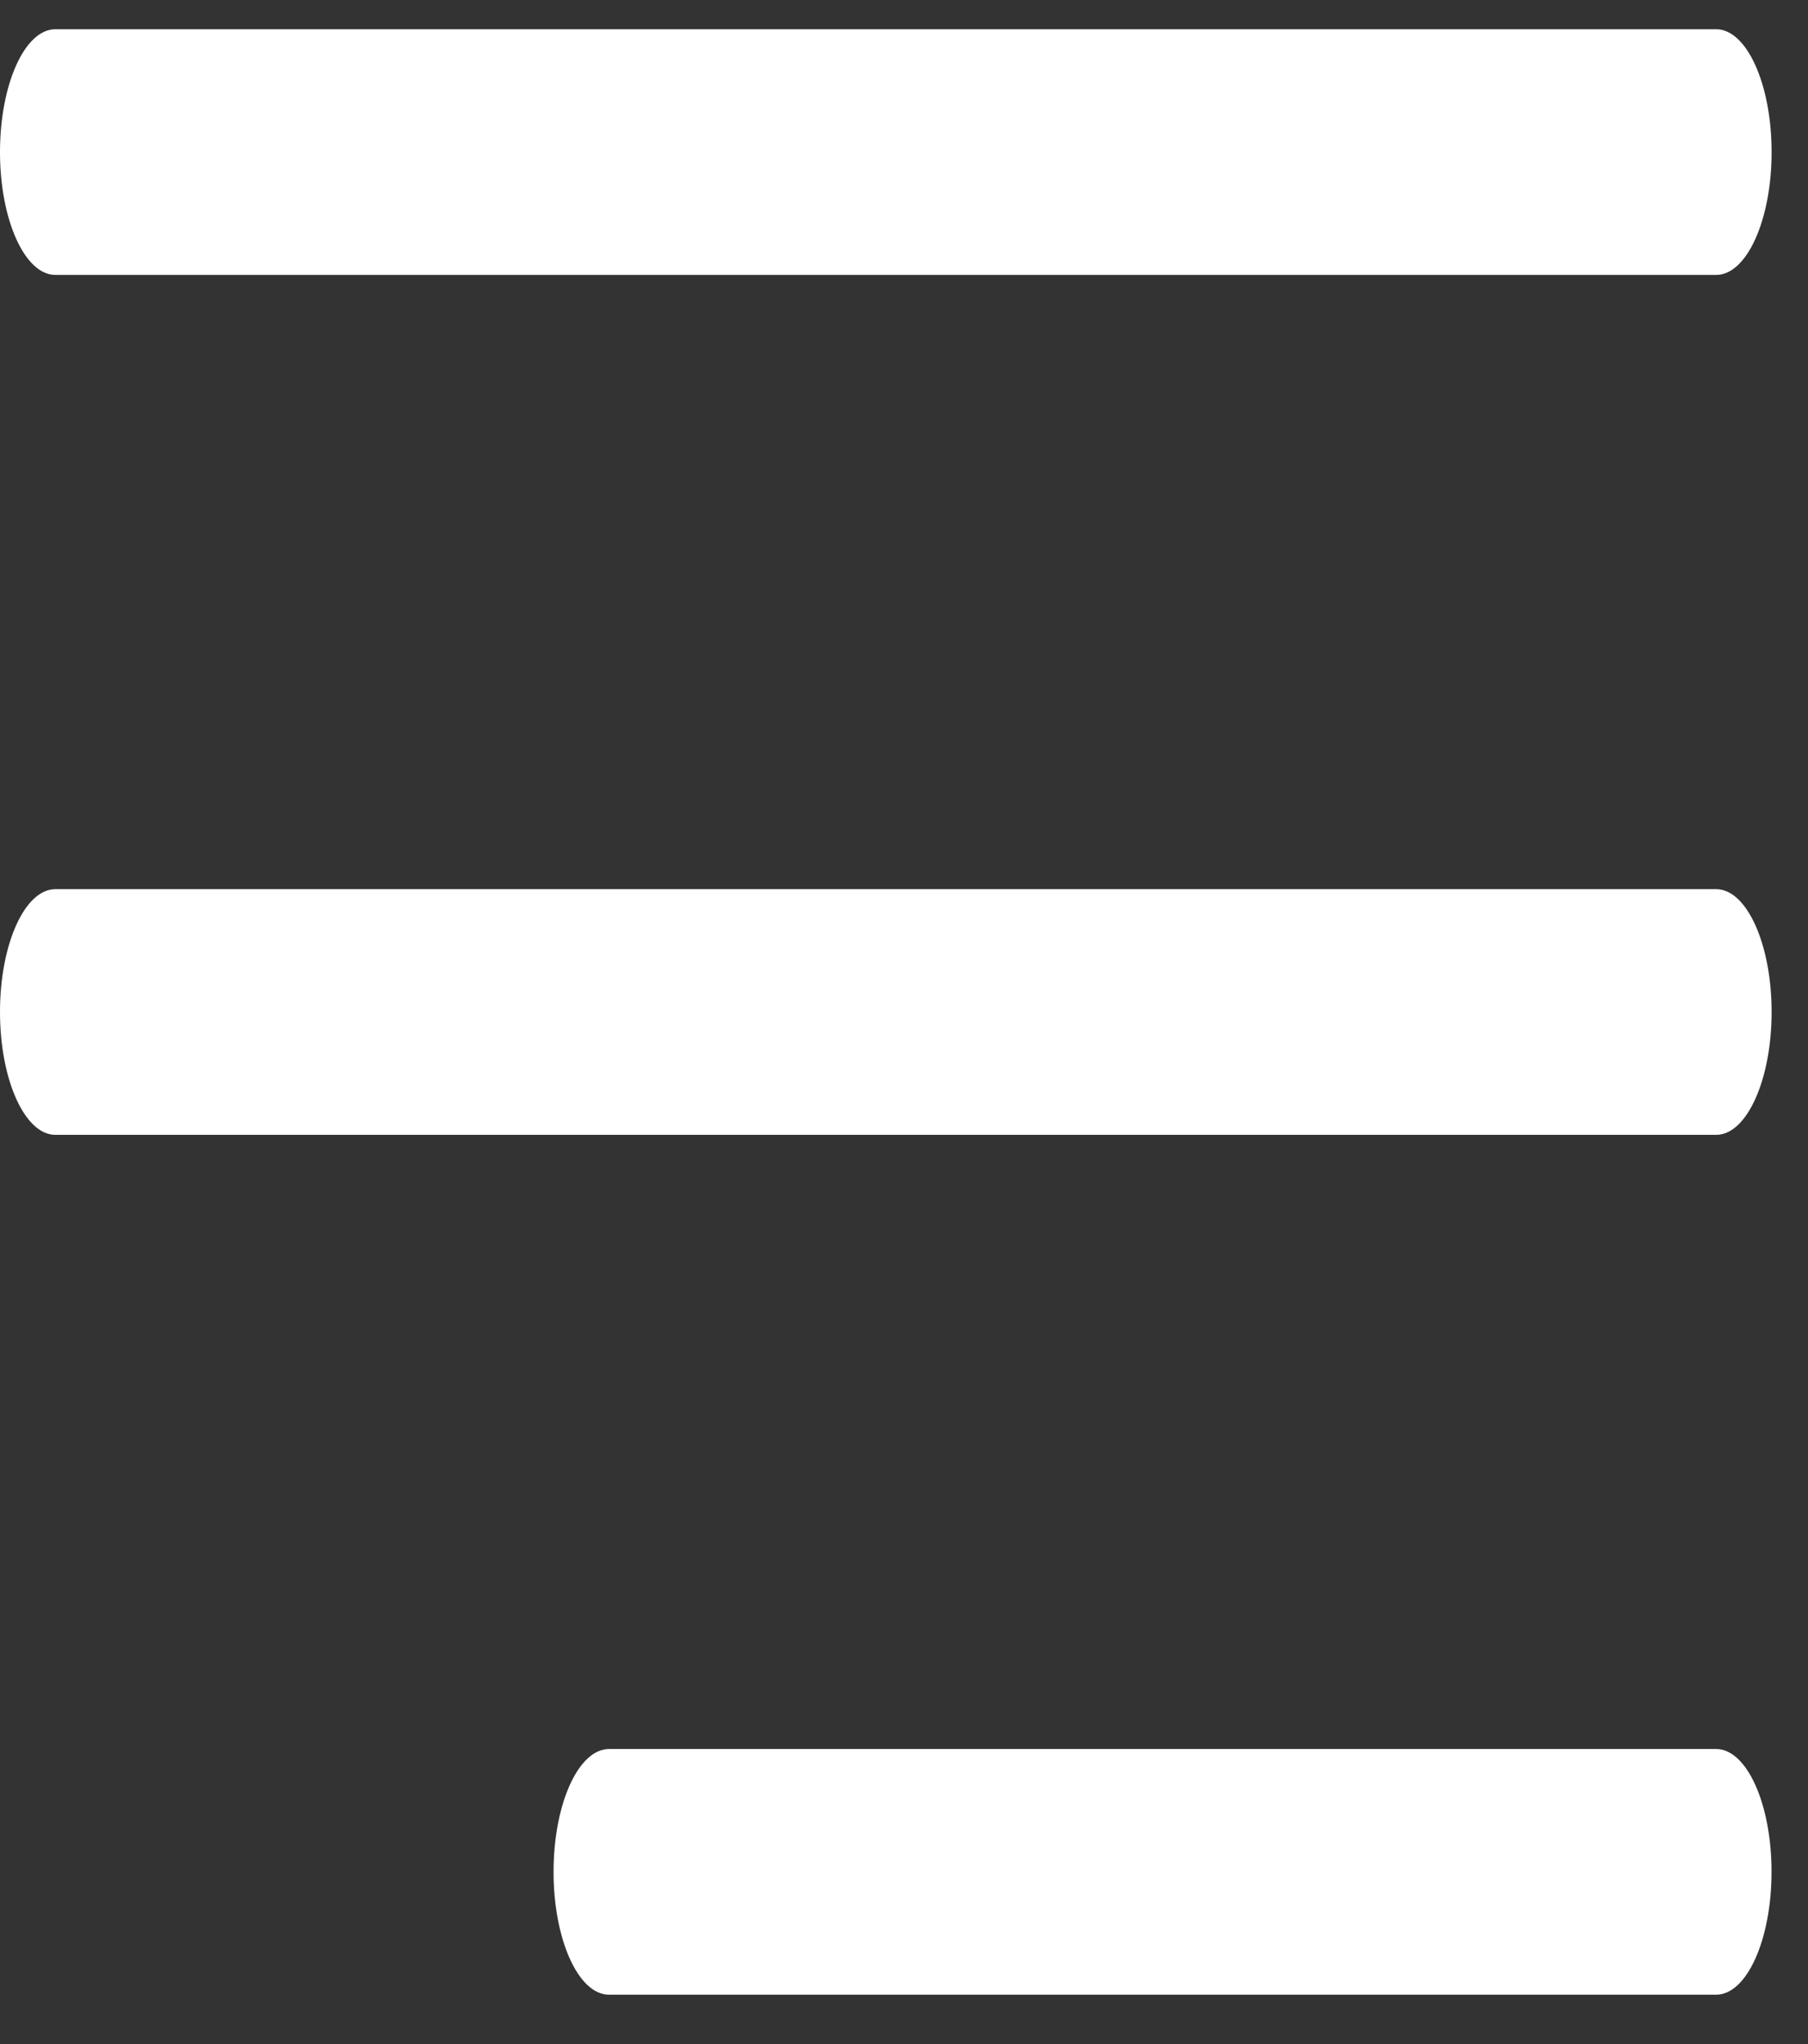 <svg width="23" height="26" viewBox="0 0 23 26" fill="none" xmlns="http://www.w3.org/2000/svg">
<rect x="0" y="0" width="23" height="26" fill="#333333" stroke="none"/>
<path d="M0.704 3.497H21.832C22.221 3.497 22.537 2.797 22.537 1.935C22.537 1.072 22.221 0.372 21.832 0.372H0.704C0.315 0.372 0 1.072 0 1.935C0 2.797 0.316 3.497 0.704 3.497Z" fill="white"/>
<path d="M21.832 11.31H0.704C0.315 11.31 0 12.01 0 12.872C0 13.735 0.316 14.435 0.704 14.435H21.832C22.221 14.435 22.537 13.735 22.537 12.872C22.537 12.01 22.221 11.31 21.832 11.31Z" fill="white"/>
<path d="M21.832 22.247H7.747C7.358 22.247 7.042 22.947 7.042 23.81C7.042 24.672 7.358 25.372 7.747 25.372H21.832C22.221 25.372 22.536 24.672 22.536 23.81C22.537 22.947 22.221 22.247 21.832 22.247Z" fill="white"/>
</svg>
